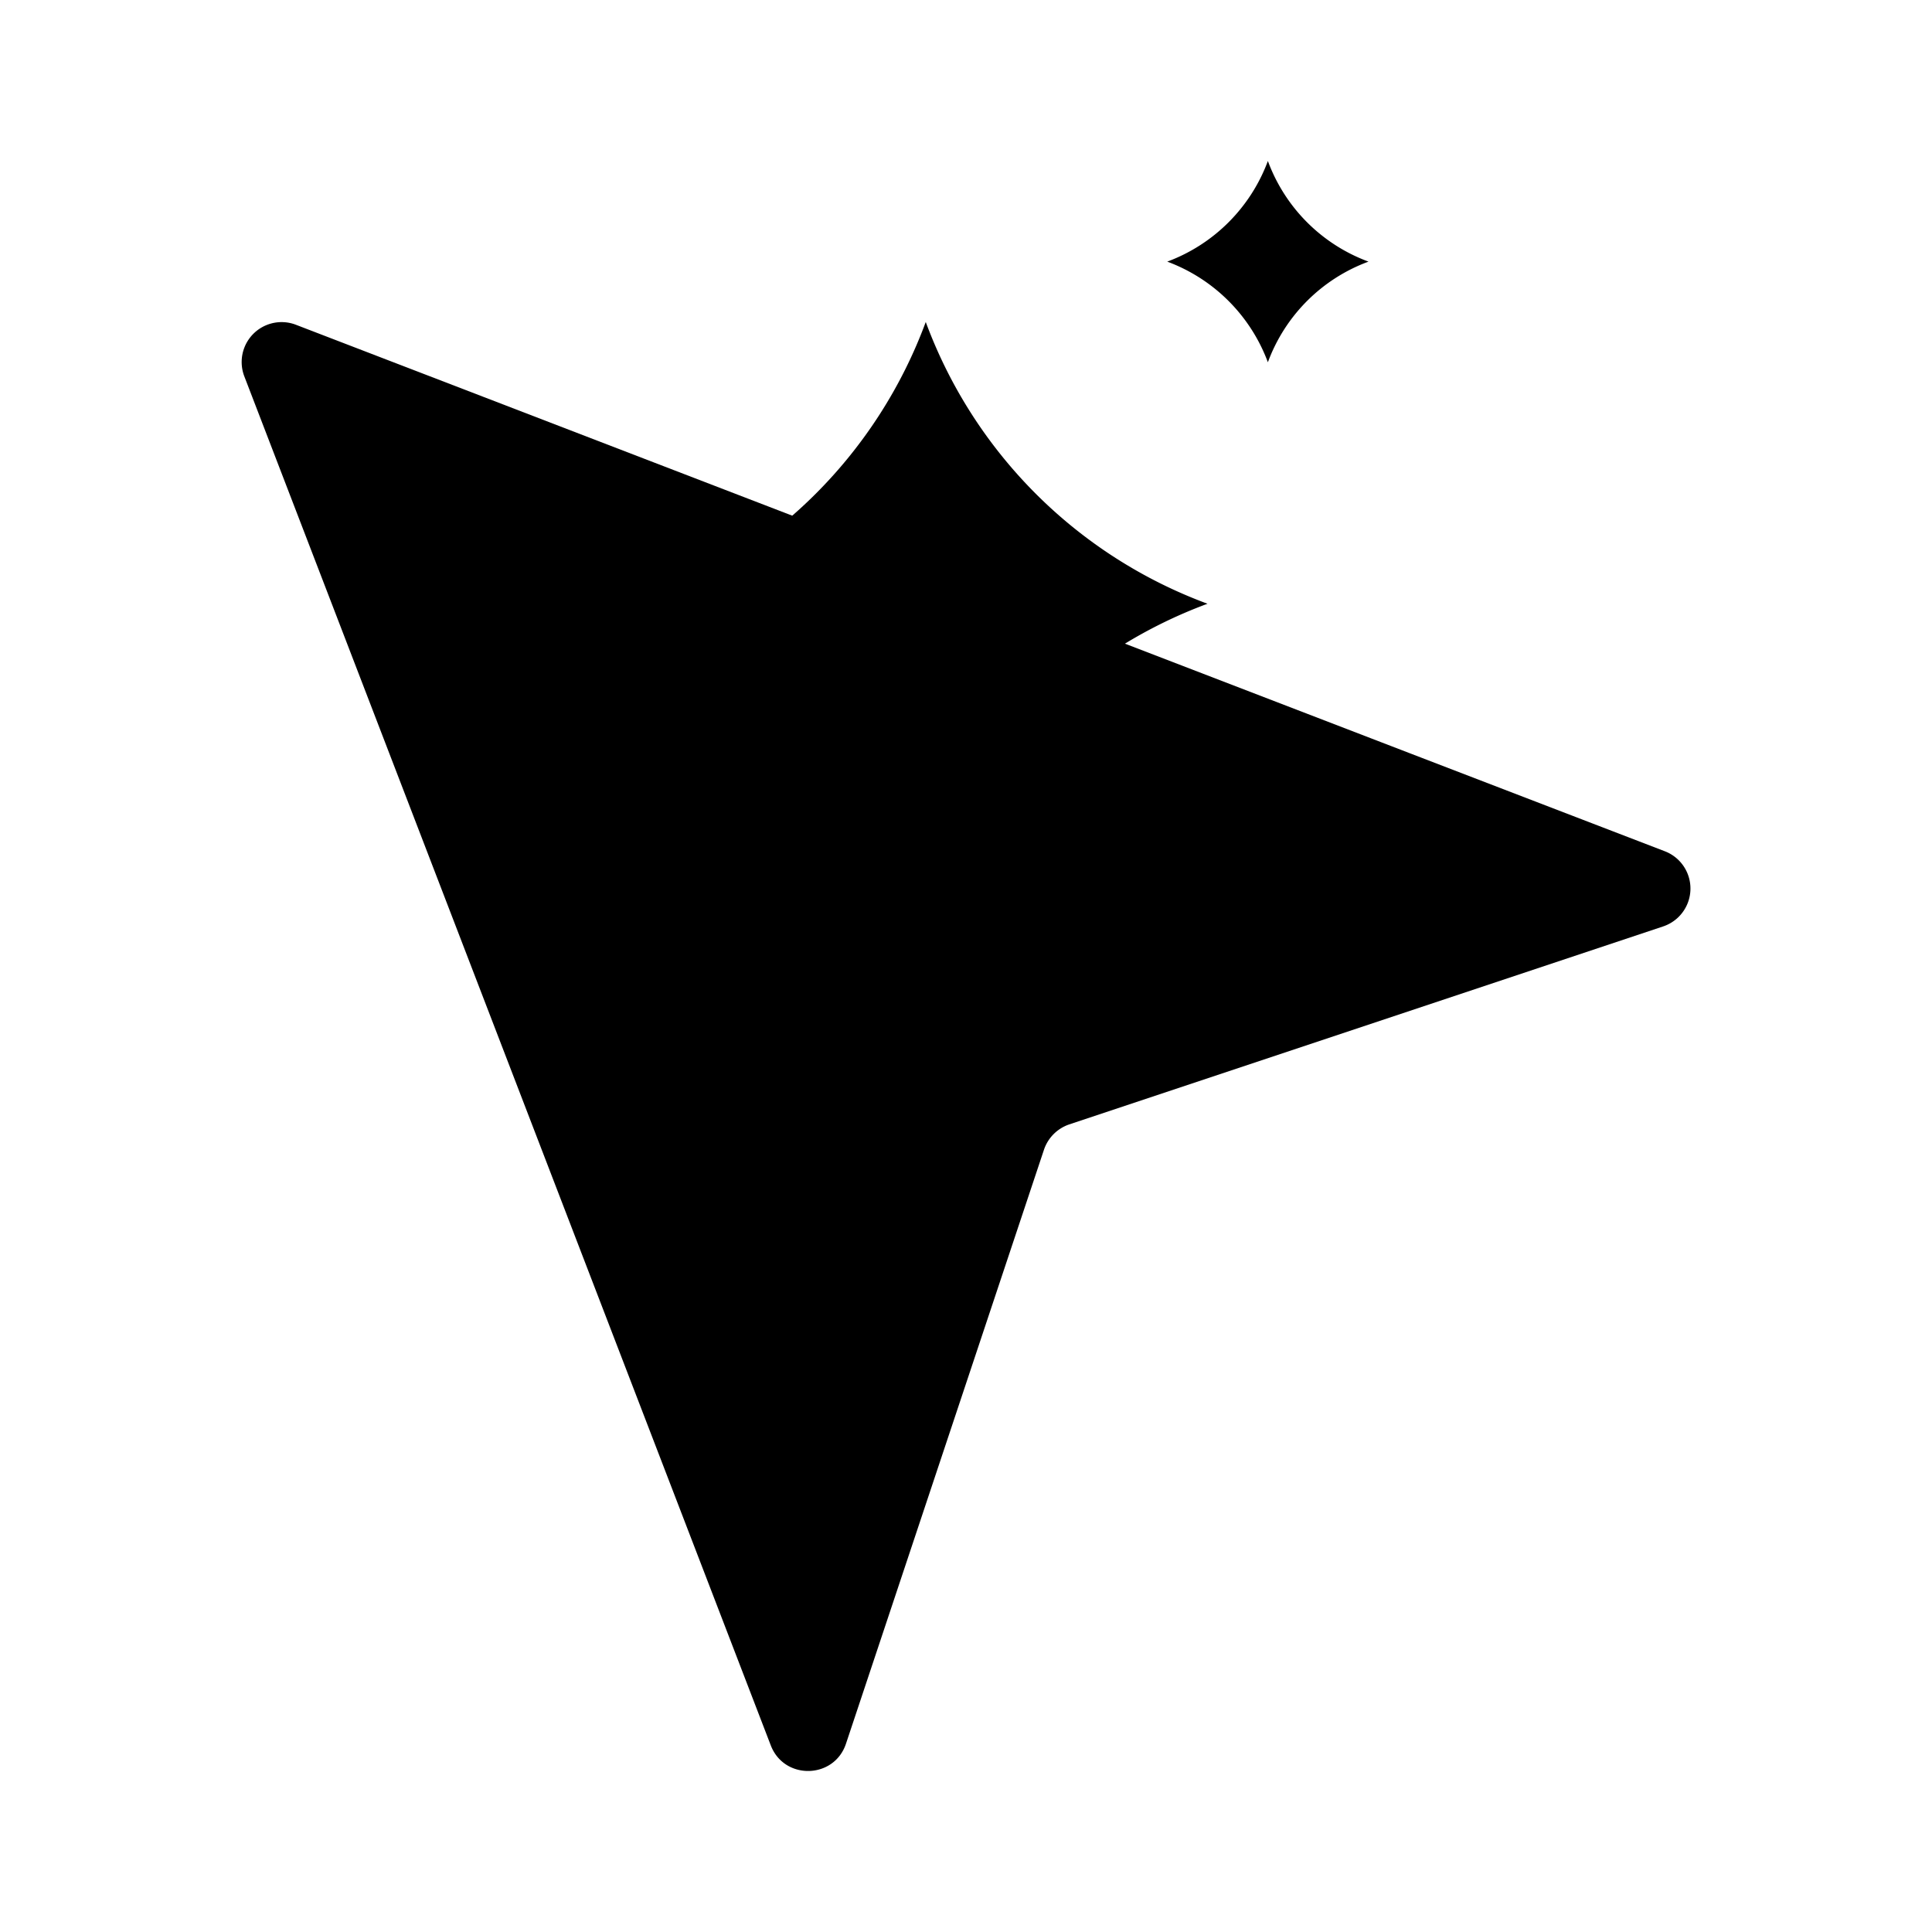 <svg xmlns="http://www.w3.org/2000/svg" viewBox="0 0 24 24"><path d="m6 4.928-2.325-.894a.496.496 0 0 0-.64.641l6.54 17.007c.167.434.787.42.934-.021l2.46-7.38a.5.5 0 0 1 .313-.313l7.379-2.46a.496.496 0 0 0 .021-.933L17.5 9.352"/><path d="M11.5 4A5.92 5.92 0 0 0 15 7.5a5.92 5.92 0 0 0-3.5 3.5A5.92 5.92 0 0 0 8 7.5 5.92 5.92 0 0 0 11.5 4M15.75 2c.214.58.67 1.036 1.25 1.25-.58.214-1.036.67-1.25 1.25a2.12 2.12 0 0 0-1.25-1.25A2.12 2.12 0 0 0 15.75 2"/></svg>